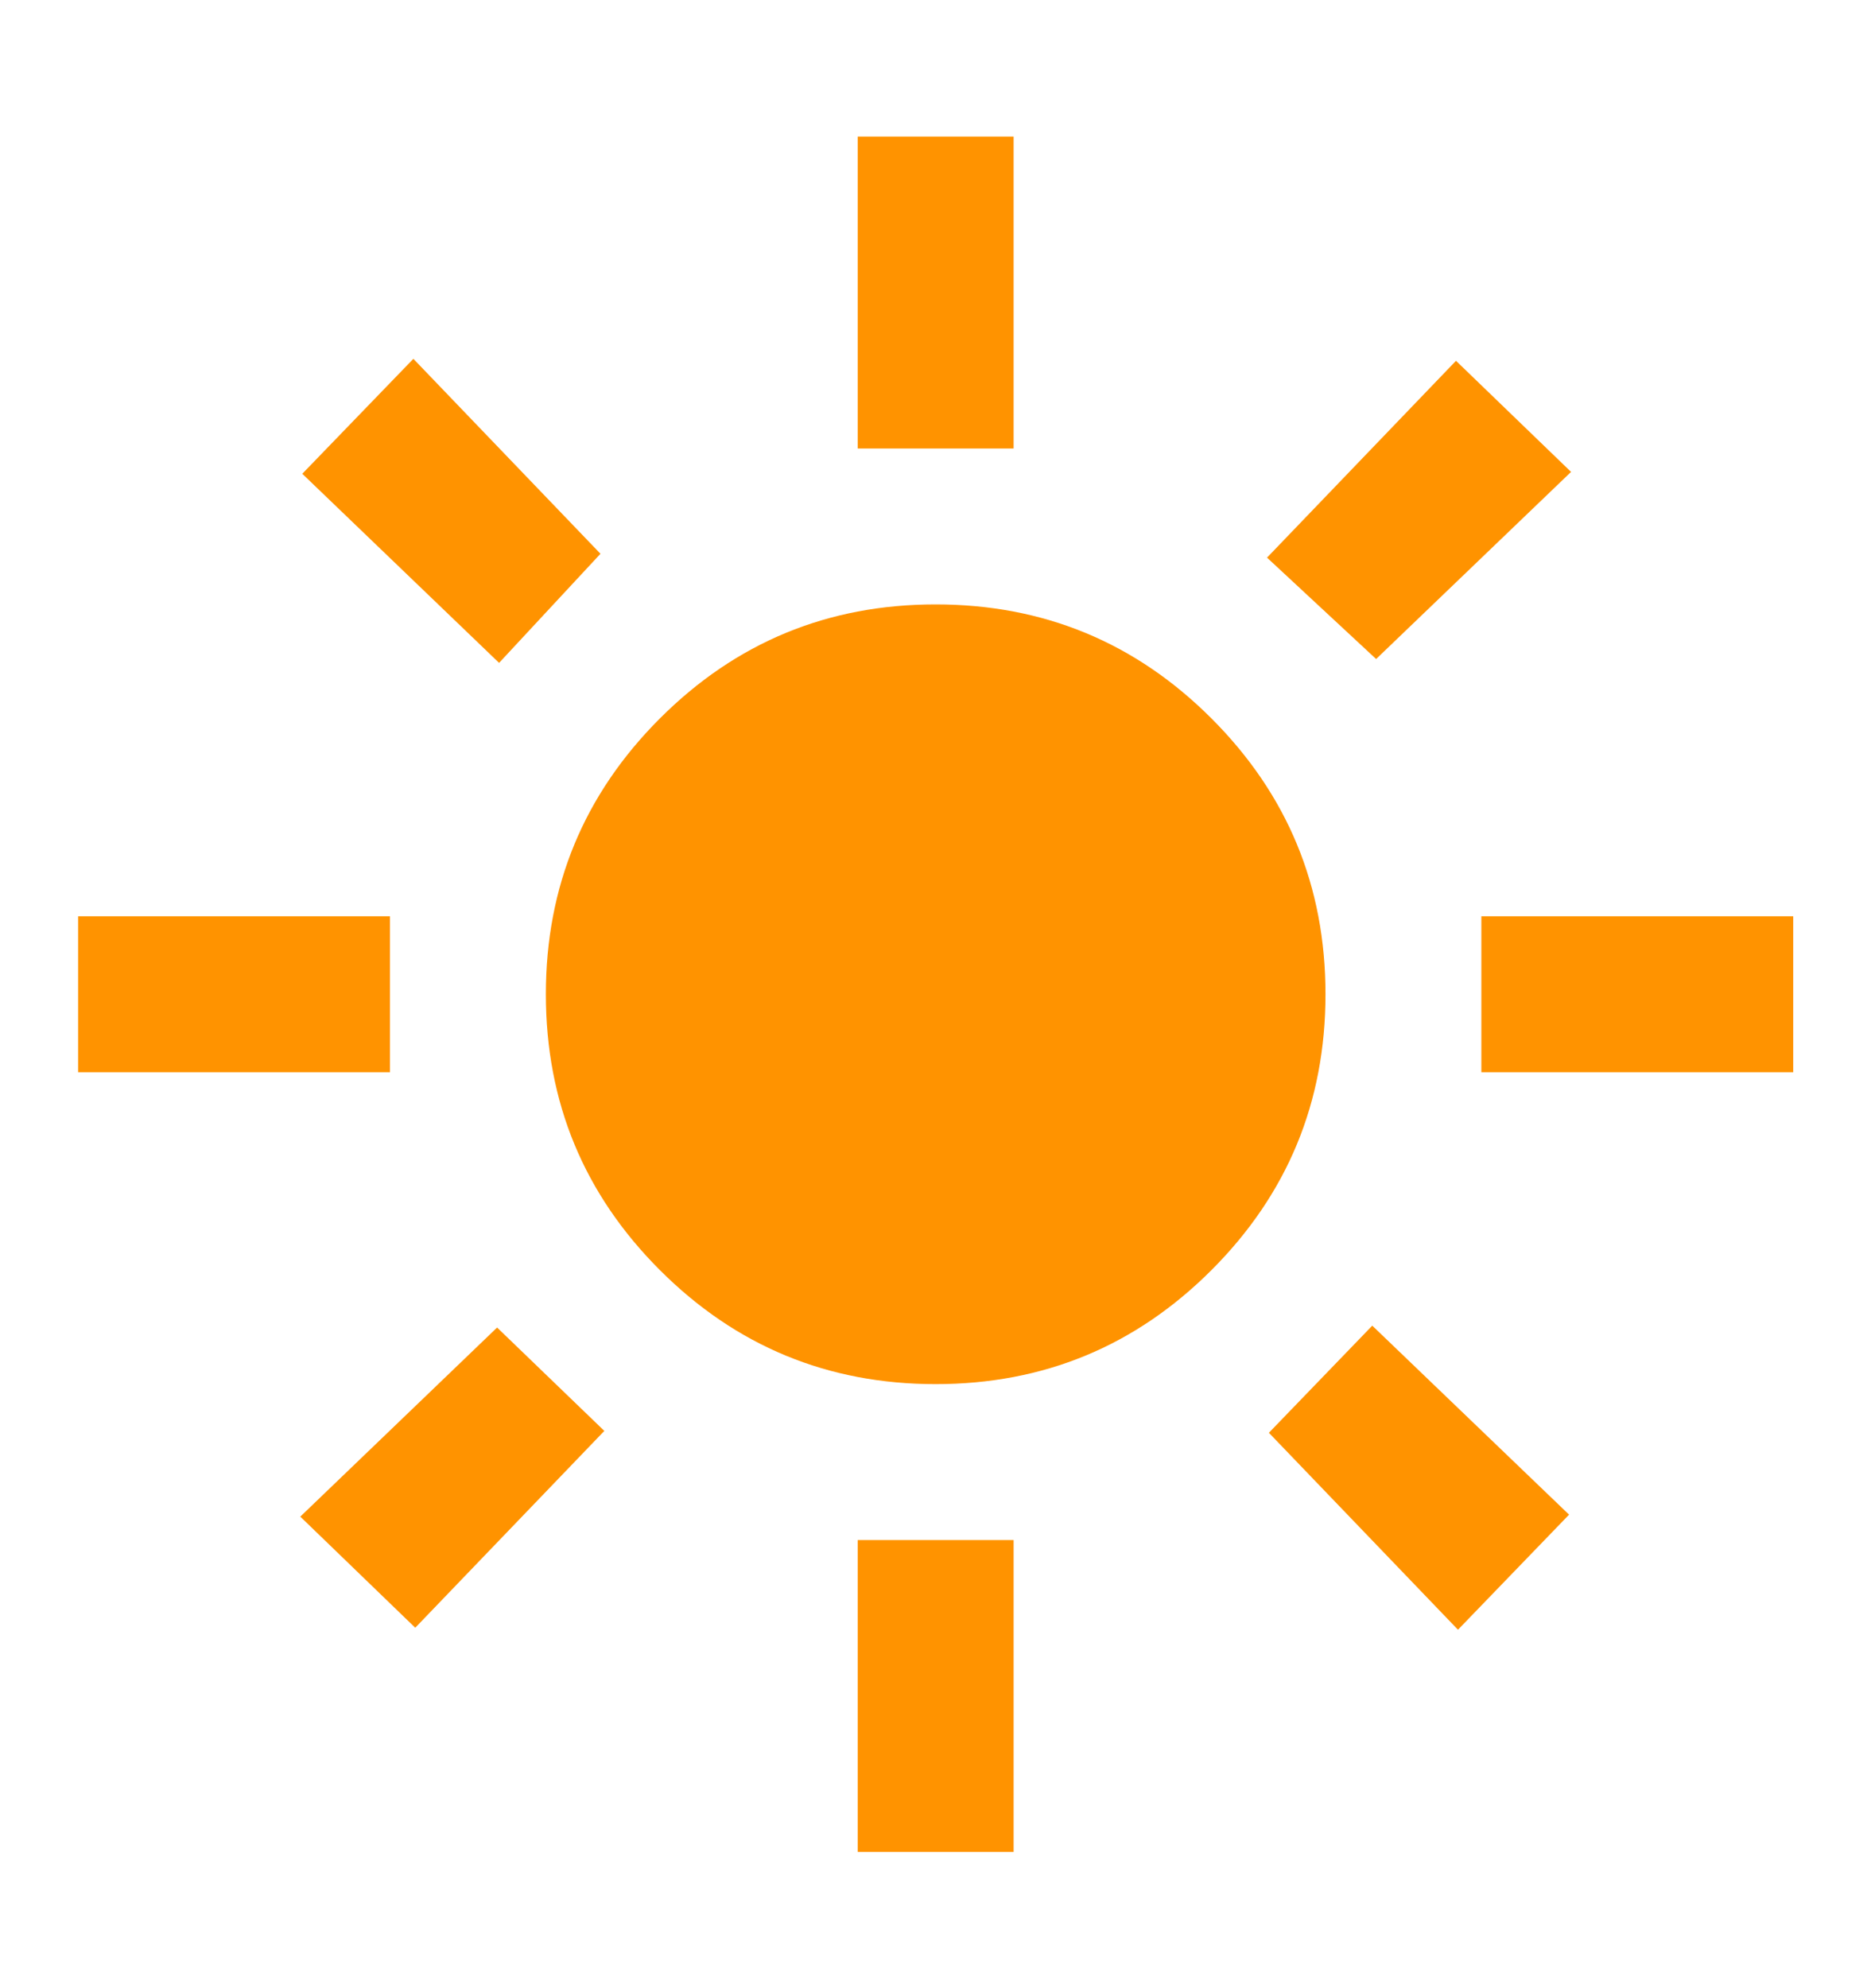 <svg width="16" height="17" viewBox="0 0 16 17" fill="none" xmlns="http://www.w3.org/2000/svg">
<path d="M8.001 11.835C7.079 11.835 6.293 11.51 5.643 10.86C4.993 10.21 4.668 9.424 4.668 8.501C4.668 7.579 4.993 6.793 5.643 6.143C6.293 5.493 7.079 5.168 8.001 5.168C8.924 5.168 9.71 5.493 10.36 6.143C11.01 6.793 11.335 7.579 11.335 8.501C11.335 9.424 11.01 10.21 10.36 10.86C9.71 11.51 8.924 11.835 8.001 11.835ZM3.335 9.168H0.668V7.835H3.335V9.168ZM15.335 9.168H12.668V7.835H15.335V9.168ZM7.335 3.835V1.168H8.668V3.835H7.335ZM7.335 15.835V13.168H8.668V15.835H7.335ZM4.268 5.668L2.585 4.051L3.535 3.068L5.135 4.735L4.268 5.668ZM12.468 13.935L10.851 12.251L11.735 11.335L13.418 12.951L12.468 13.935ZM10.835 4.768L12.451 3.085L13.435 4.035L11.768 5.635L10.835 4.768ZM2.568 12.968L4.251 11.351L5.168 12.235L3.551 13.918L2.568 12.968Z" fill="#FF9300"/>
</svg>
